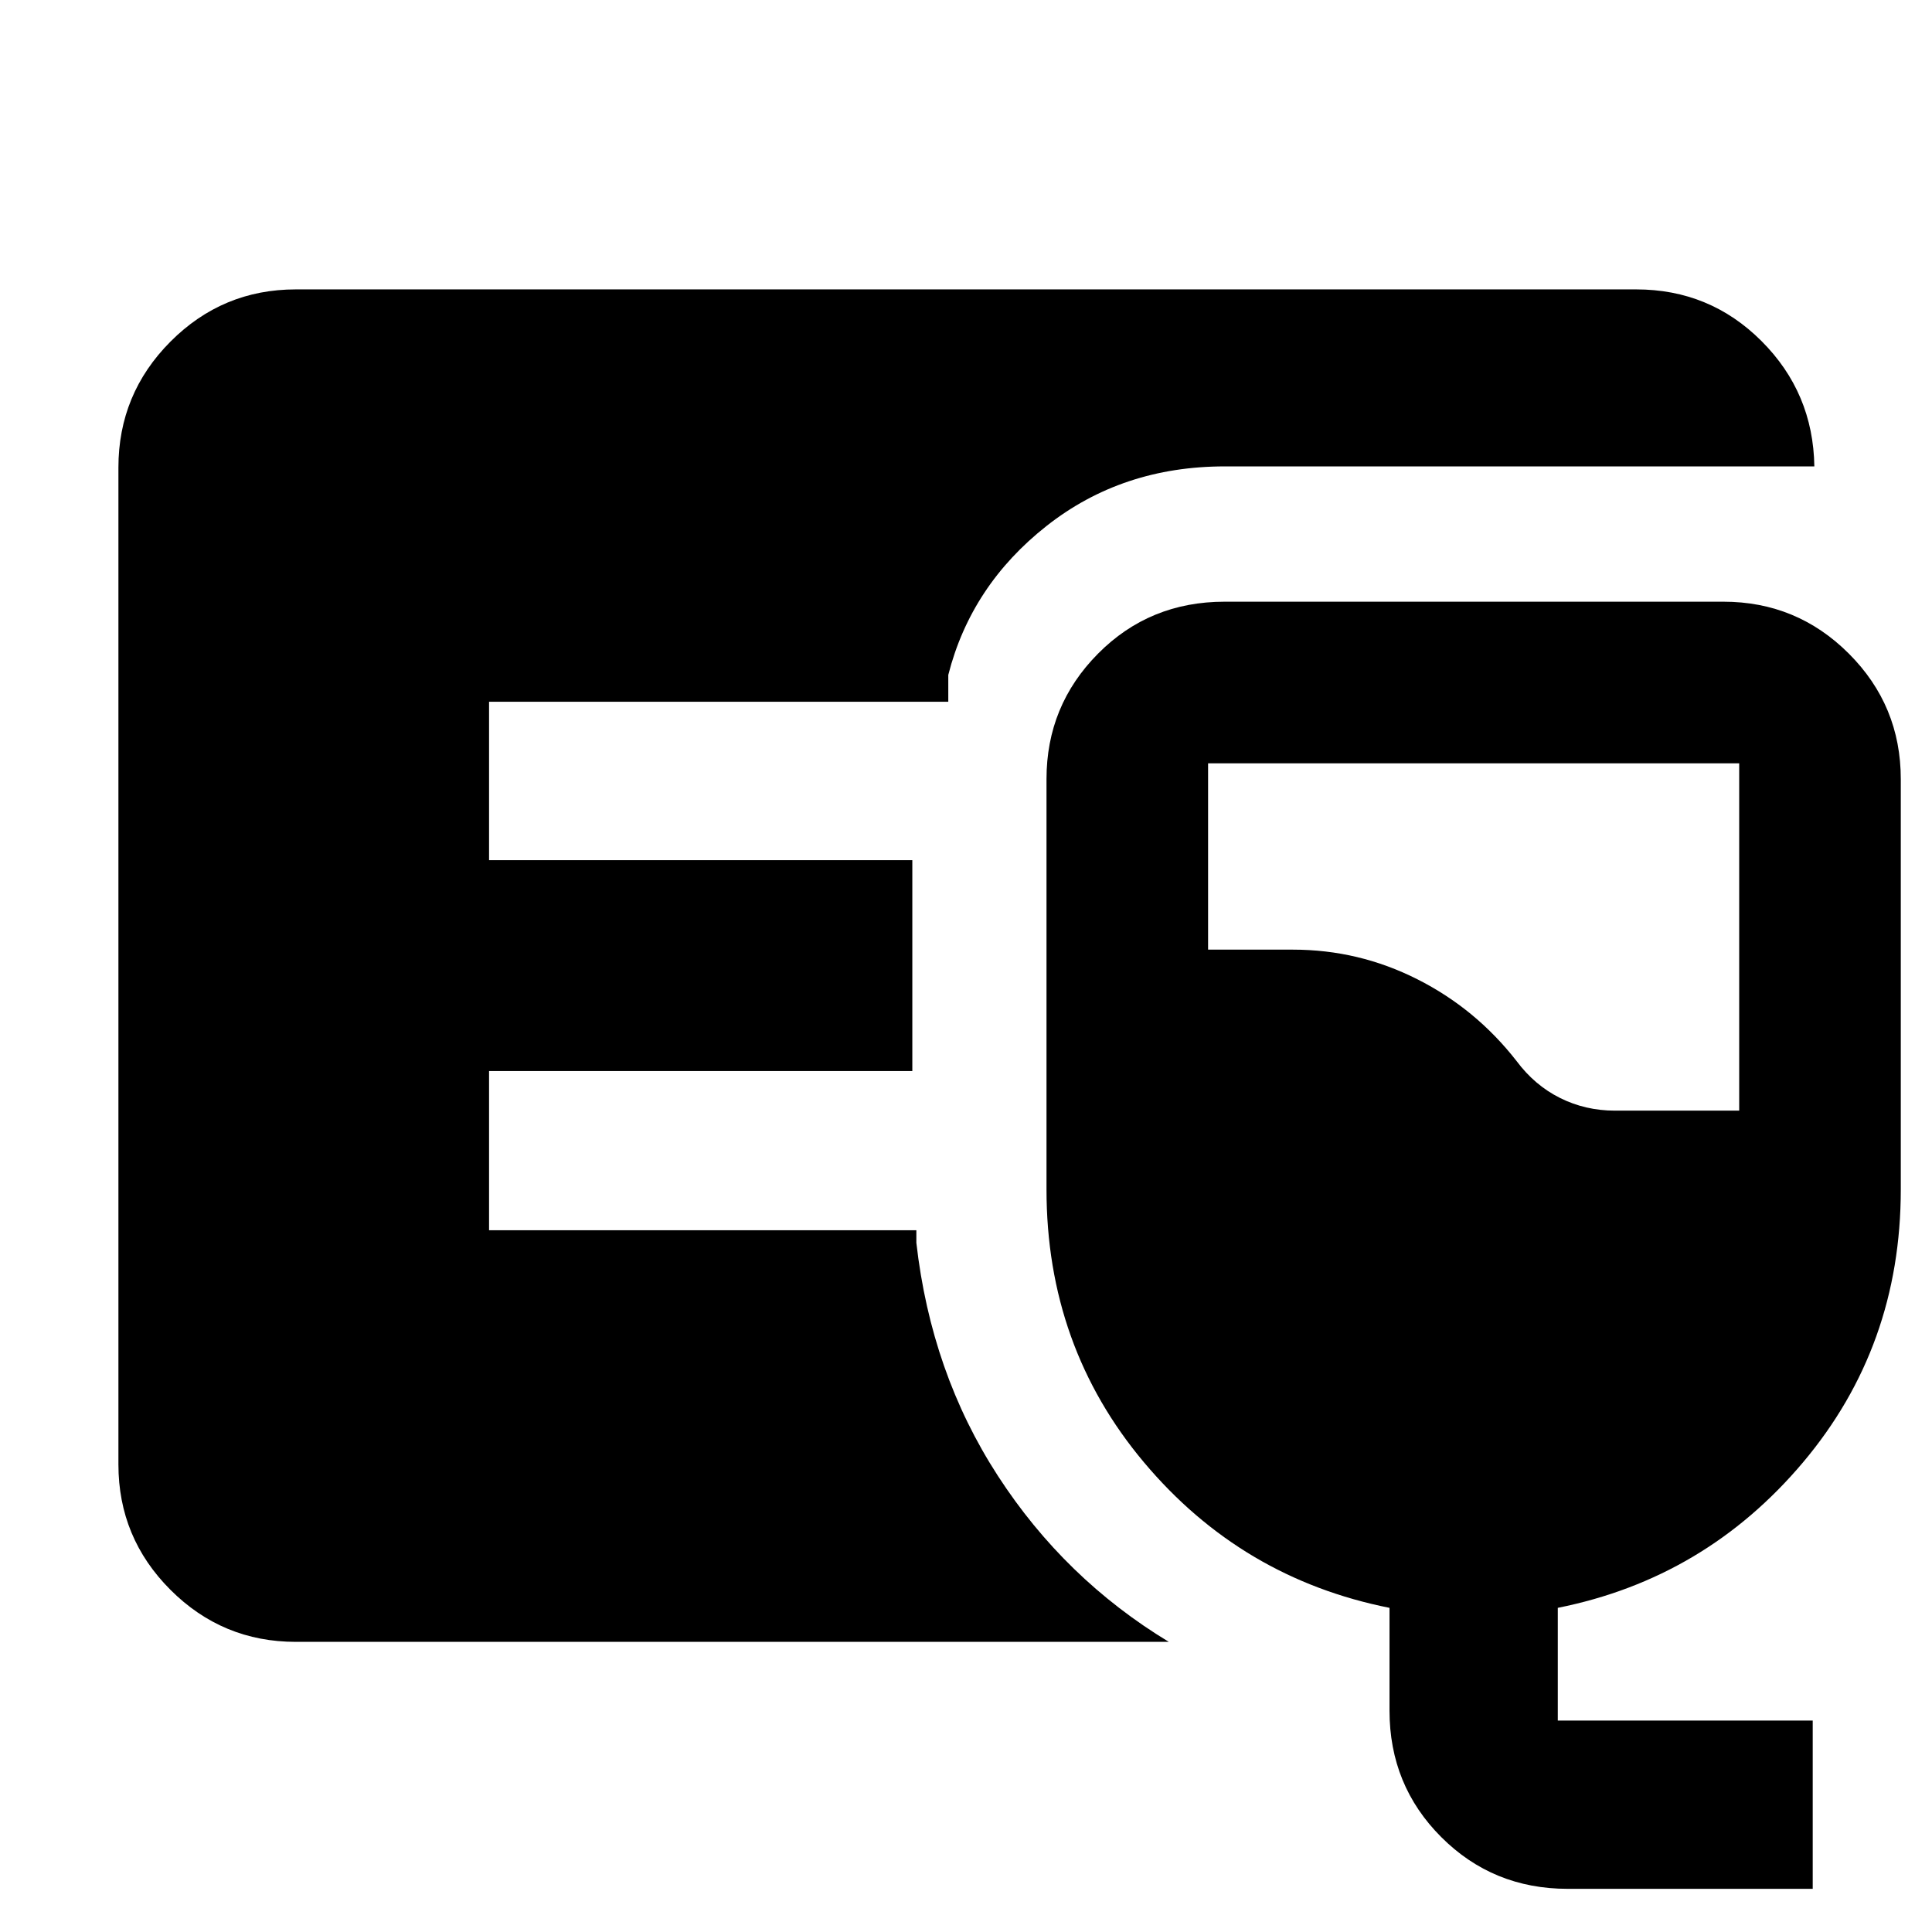 <svg xmlns="http://www.w3.org/2000/svg" height="40" viewBox="0 -960 960 960" width="40"><path d="M146.99-144.17q-36.44 0-62.3-25.86-25.85-25.85-25.85-62.29v-495.36q0-36.6 25.85-62.56 25.86-25.96 62.3-25.96h666.02q36.6 0 62.28 25.68t26.25 62.27h-292.9q-51.04 0-88.59 29.58-37.54 29.58-48.85 74.03v13.34H243.01v78.72h210.32v104.78H243.01v79.1h212.32v6.22q7.34 64.68 40.52 115.83 33.18 51.16 84.93 82.48H146.99ZM778.96-21.45q-37.1 0-62.81-25.71-25.71-25.72-25.71-62.81v-51.1q-73.56-14.64-122-72.29Q520-291.02 520-368.96v-203.91q0-36.54 25.61-62.34 25.6-25.81 62.91-25.81h247.83q36.54 0 62.34 25.81 25.8 25.8 25.8 62.34v203.91q0 77.94-48.58 135.6-48.59 57.65-121.85 72.29v56h126.67v83.62H778.96Zm23.48-386.68h61.76v-172.59H600.29v92.59h42.15q32.68 0 61.8 14.7 29.12 14.69 49.38 40.71 8.96 12.01 21.57 18.3 12.61 6.29 27.25 6.29Z"/></svg>